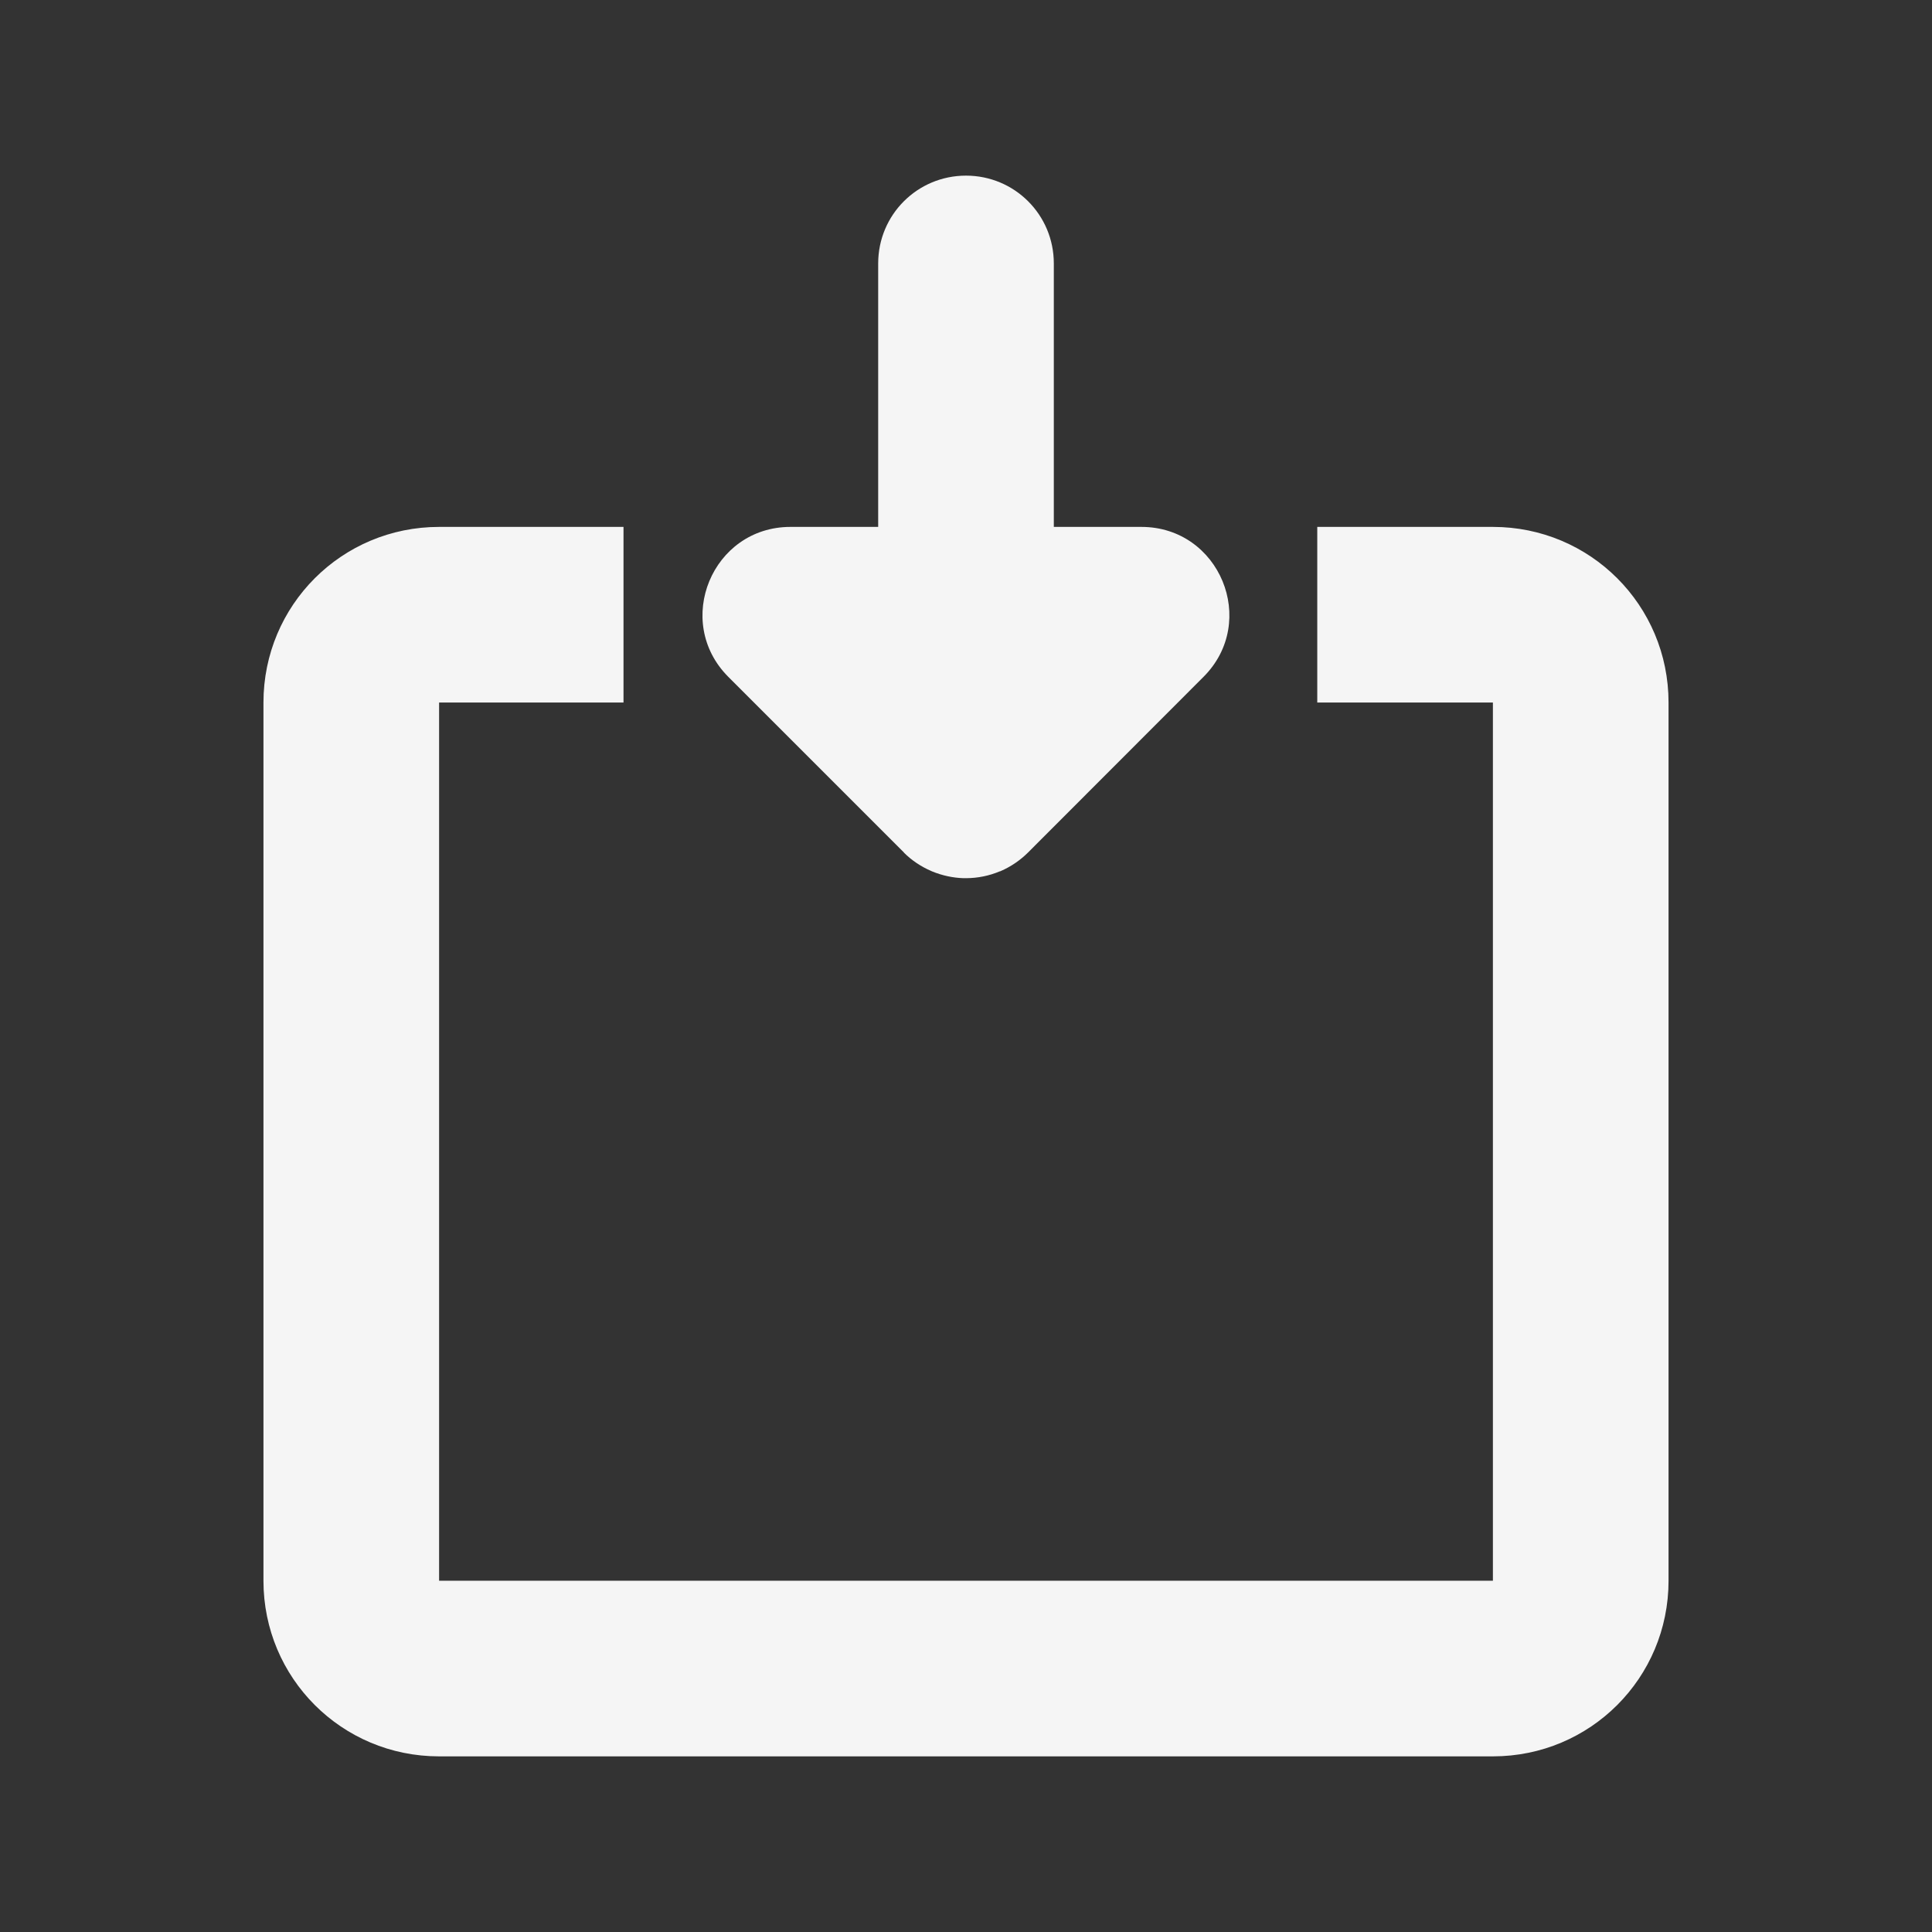 <?xml version="1.0" encoding="UTF-8" standalone="no"?>
<!-- Created with Inkscape (http://www.inkscape.org/) -->

<svg
   xmlns:dc="http://purl.org/dc/elements/1.1/"
   xmlns:cc="http://creativecommons.org/ns#"
   xmlns:rdf="http://www.w3.org/1999/02/22-rdf-syntax-ns#"
   xmlns:svg="http://www.w3.org/2000/svg"
   xmlns="http://www.w3.org/2000/svg"
   xmlns:sodipodi="http://sodipodi.sourceforge.net/DTD/sodipodi-0.dtd"
   xmlns:inkscape="http://www.inkscape.org/namespaces/inkscape"
   width="22"
   height="22"
   viewBox="0 0 22 22"
   id="svg2"
   version="1.1"
   inkscape:version="0.92.2 (5c3e80d, 2017-08-06)"
   sodipodi:docname="document-download.svg">
<rect x="0" y="0" width="22" height="22" fill="#333333" stroke="none"/>
<defs
    id="defs3051">
<style
    type="text/css"
    id="current-color-scheme">
    .ColorScheme-Text {
    color:#f5f5f5;
    }
    </style>
</defs>
  <sodipodi:namedview
     id="base"
     pagecolor="#ffffff"
     bordercolor="#666666"
     borderopacity="1.0"
     inkscape:pageopacity="0.0"
     inkscape:pageshadow="2"
     inkscape:zoom="45.254834"
     inkscape:cx="5.5872086"
     inkscape:cy="14.103128"
     inkscape:document-units="px"
     inkscape:current-layer="layer1"
     showgrid="true"
     units="px"
     inkscape:showpageshadow="false"
     borderlayer="true"
     showguides="true"
     inkscape:guide-bbox="true"
     inkscape:window-width="2560"
     inkscape:window-height="1373"
     inkscape:window-x="0"
     inkscape:window-y="30"
     inkscape:window-maximized="1">
    <inkscape:grid
       type="xygrid"
       id="grid4136"
       empspacing="2" />
    <sodipodi:guide
       position="0,20"
       orientation="0,1"
       id="guide4140"
       inkscape:label="Icon Max Height"
       inkscape:color="rgb(233,30,99)"
       inkscape:locked="false" />
    <sodipodi:guide
       position="0,2"
       orientation="0,1"
       id="guide4142"
       inkscape:label="Icon Baseline"
       inkscape:color="rgb(233,30,99)"
       inkscape:locked="false" />
    <sodipodi:guide
       position="11,0"
       orientation="1,0"
       id="guide4144"
       inkscape:label="Center Vertical"
       inkscape:color="rgb(221,44,0)"
       inkscape:locked="false" />
    <sodipodi:guide
       position="15,11"
       orientation="0,1"
       id="guide4146"
       inkscape:label="Center Horizontal"
       inkscape:color="rgb(221,44,0)"
       inkscape:locked="false" />
  </sodipodi:namedview>
  <g
     inkscape:label="Capa 1"
     inkscape:groupmode="layer"
     id="layer1"
     transform="translate(0,-1030.362)">
    <path
       style="fill:currentColor;fill-opacity:1;stroke:none" class="ColorScheme-Text"
       d="m 10.971,10 c -0.121,-0.004 -0.241,-0.03 -0.354,-0.076 -0.005,-0.002 -0.009,-0.004 -0.014,-0.006 C 10.488,9.868 10.382,9.798 10.293,9.709 v -0.002 l -2,-2 C 7.665,7.077 8.11,6.001 9,6 h 1 V 3 c 0,-0.554 0.446,-1 1,-1 0.554,0 1,0.446 1,1 v 3 h 0.998 c 0.89,4e-4 1.336,1.077 0.707,1.707 l -1.998,2 c -6.5e-4,6.52e-4 -0.001,0.001 -0.002,0.002 -0.09,0.089 -0.196,0.161 -0.312,0.211 -0.001,6.539e-4 -0.003,0.001 -0.004,0.002 -0.001,4.892e-4 -0.003,-4.85e-4 -0.004,0 -0.121,0.051 -0.25,0.077 -0.381,0.078 -0.002,6e-6 -0.004,6e-6 -0.006,0 -0.009,1.25e-4 -0.018,1.25e-4 -0.027,0 z M 5,6 C 3.892,6 3,6.892 3,8 v 10 c 0,1.108 0.892,2 2,2 h 12 c 1.108,0 2,-0.892 2,-2 V 8 C 19,6.892 18.108,6 17,6 h -2 v 2 h 2 V 18 H 14 8 5 V 8 H 7.1 V 6 Z"
       transform="translate(0,1030.362)"
       id="rect3217"
       inkscape:connector-curvature="0"
       sodipodi:nodetypes="ccccccccssscccccccccccssssssssccccccccccs" />
  </g>
</svg>

